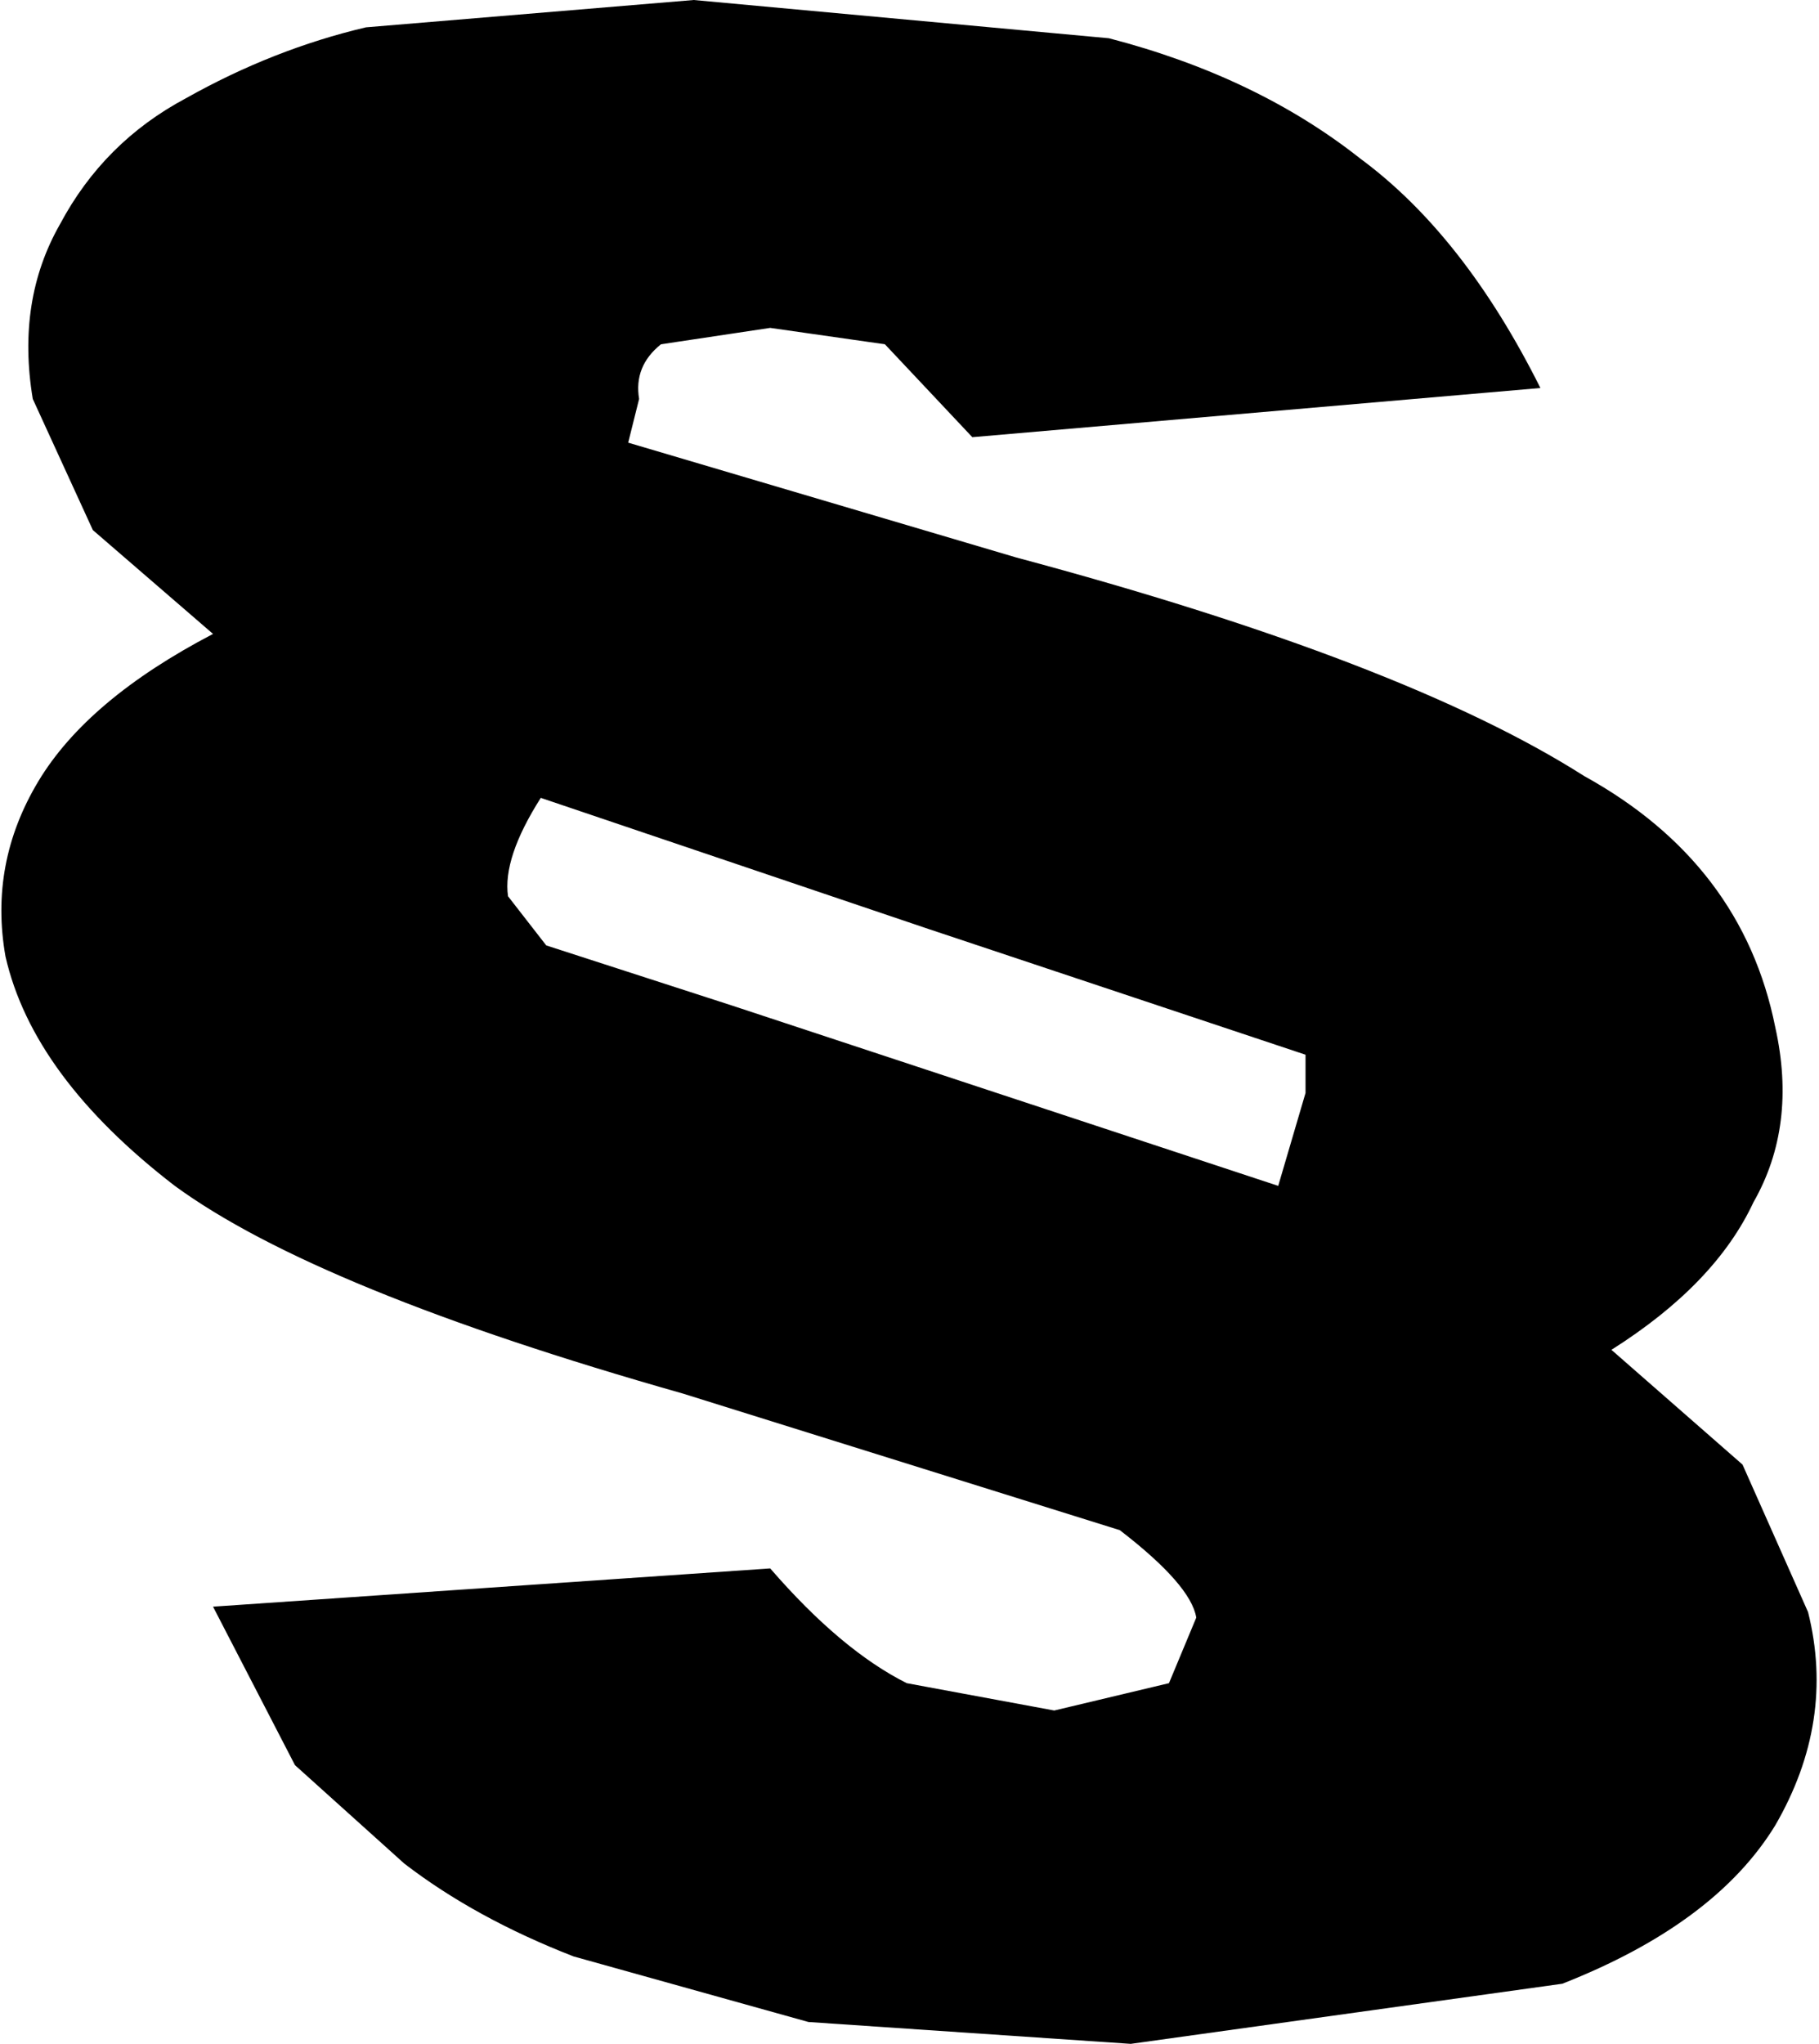 <?xml version="1.0" encoding="UTF-8" standalone="no"?>
<svg xmlns:xlink="http://www.w3.org/1999/xlink" height="18.7px" width="16.65px" xmlns="http://www.w3.org/2000/svg">
  <g transform="matrix(1.0, 0.0, 0.0, 1.0, -219.5, -163.8)">
    <path d="M231.95 165.25 Q232.9 165.95 233.6 167.35 L228.4 167.8 227.6 166.95 226.55 166.8 225.55 166.95 Q225.3 167.15 225.35 167.45 L225.25 167.85 228.8 168.9 Q232.35 169.85 234.0 170.9 235.45 171.7 235.75 173.2 235.95 174.1 235.55 174.8 235.2 175.55 234.25 176.15 L235.45 177.2 236.05 178.55 Q236.3 179.55 235.75 180.5 235.2 181.4 233.8 181.95 L229.85 182.5 226.9 182.3 224.75 181.7 Q223.85 181.35 223.2 180.85 L222.2 179.95 221.45 178.5 226.55 178.15 Q227.2 178.9 227.8 179.2 L229.15 179.45 230.2 179.2 230.45 178.6 Q230.4 178.3 229.75 177.8 L225.75 176.55 Q222.4 175.6 221.1 174.65 219.8 173.65 219.55 172.55 219.4 171.7 219.85 170.95 220.3 170.2 221.45 169.6 L220.35 168.65 219.8 167.45 Q219.65 166.55 220.05 165.85 220.45 165.1 221.2 164.7 222.0 164.25 222.85 164.05 L225.85 163.8 229.65 164.15 Q231.0 164.5 231.95 165.25 M224.15 172.0 L224.5 172.45 226.2 173.0 231.2 174.65 231.45 173.8 231.45 173.45 228.0 172.3 224.45 171.1 Q224.1 171.65 224.15 172.0" fill="#000000" fill-rule="evenodd" stroke="none"/>
  </g>
</svg>
